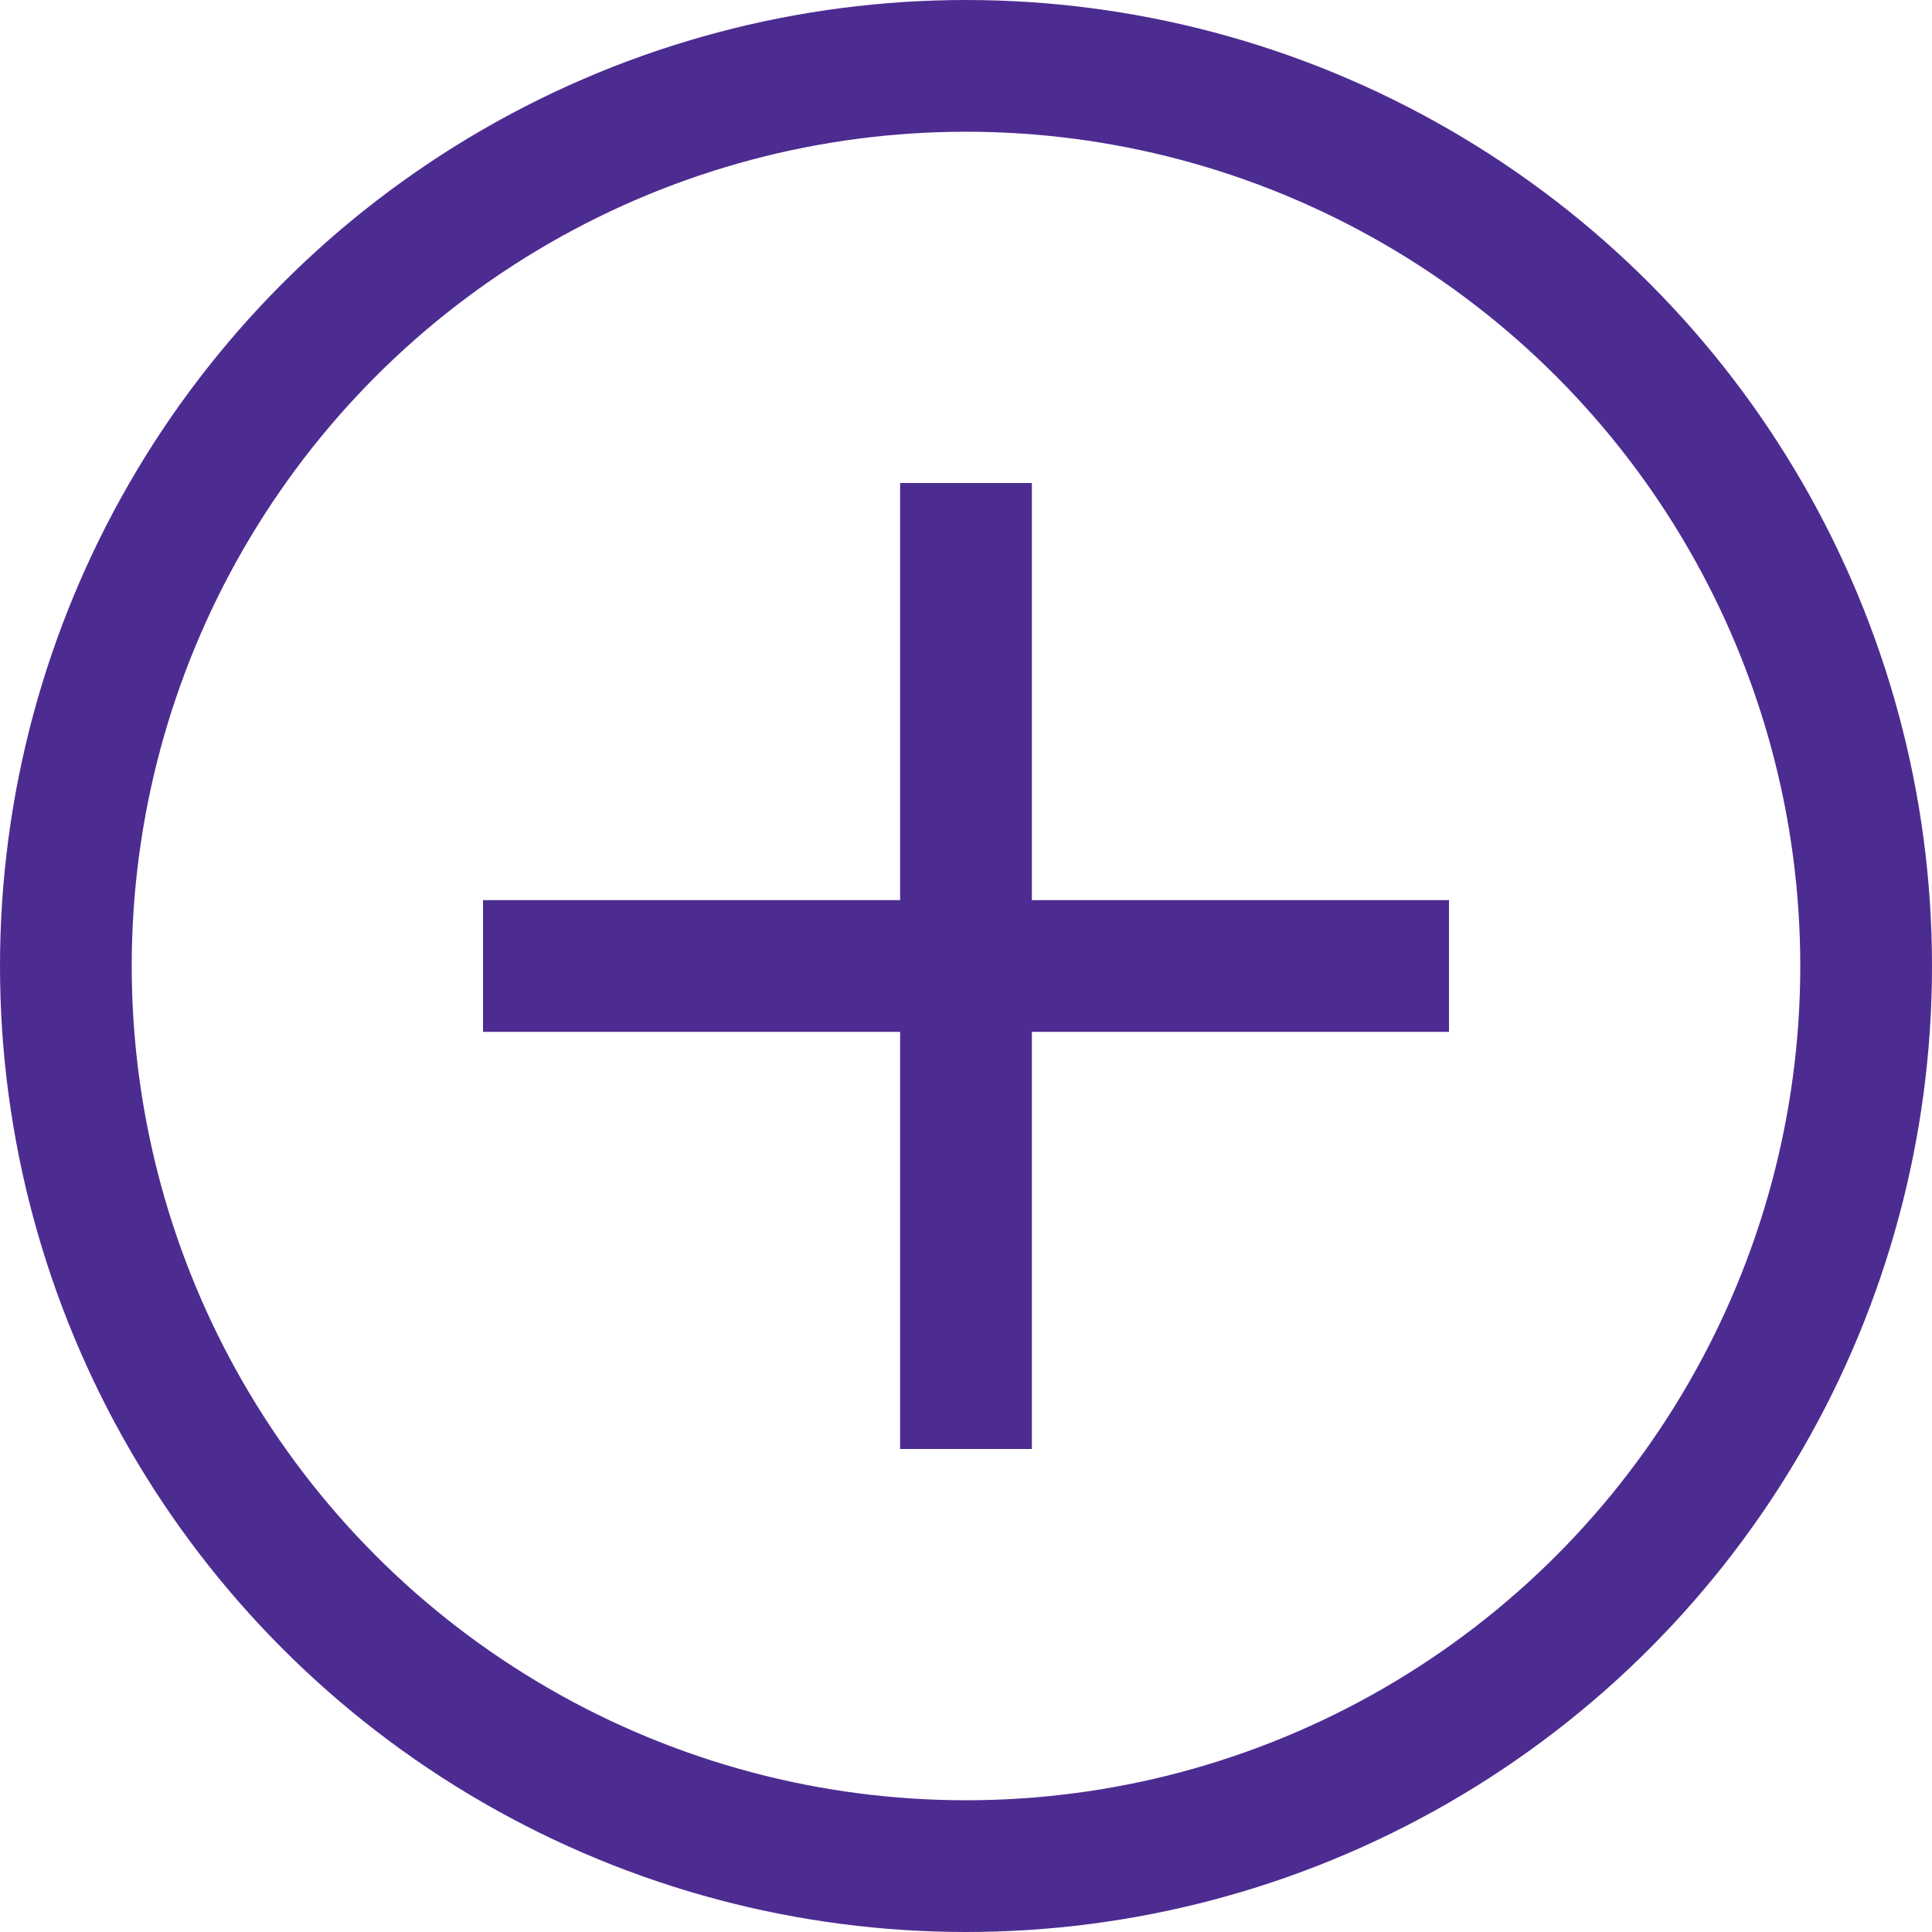 <svg width="22" height="22" viewBox="0 0 22 22" fill="none" xmlns="http://www.w3.org/2000/svg">
<circle cx="11" cy="11" r="10.25" stroke="#4d2c91" stroke-width="1.5"/>
<line x1="11" y1="5.5" x2="11" y2="16.5" stroke="#4d2c91" stroke-width="1.5"/>
<line x1="5.5" y1="11" x2="16.5" y2="11" stroke="#4d2c91" stroke-width="1.5"/>
</svg>
